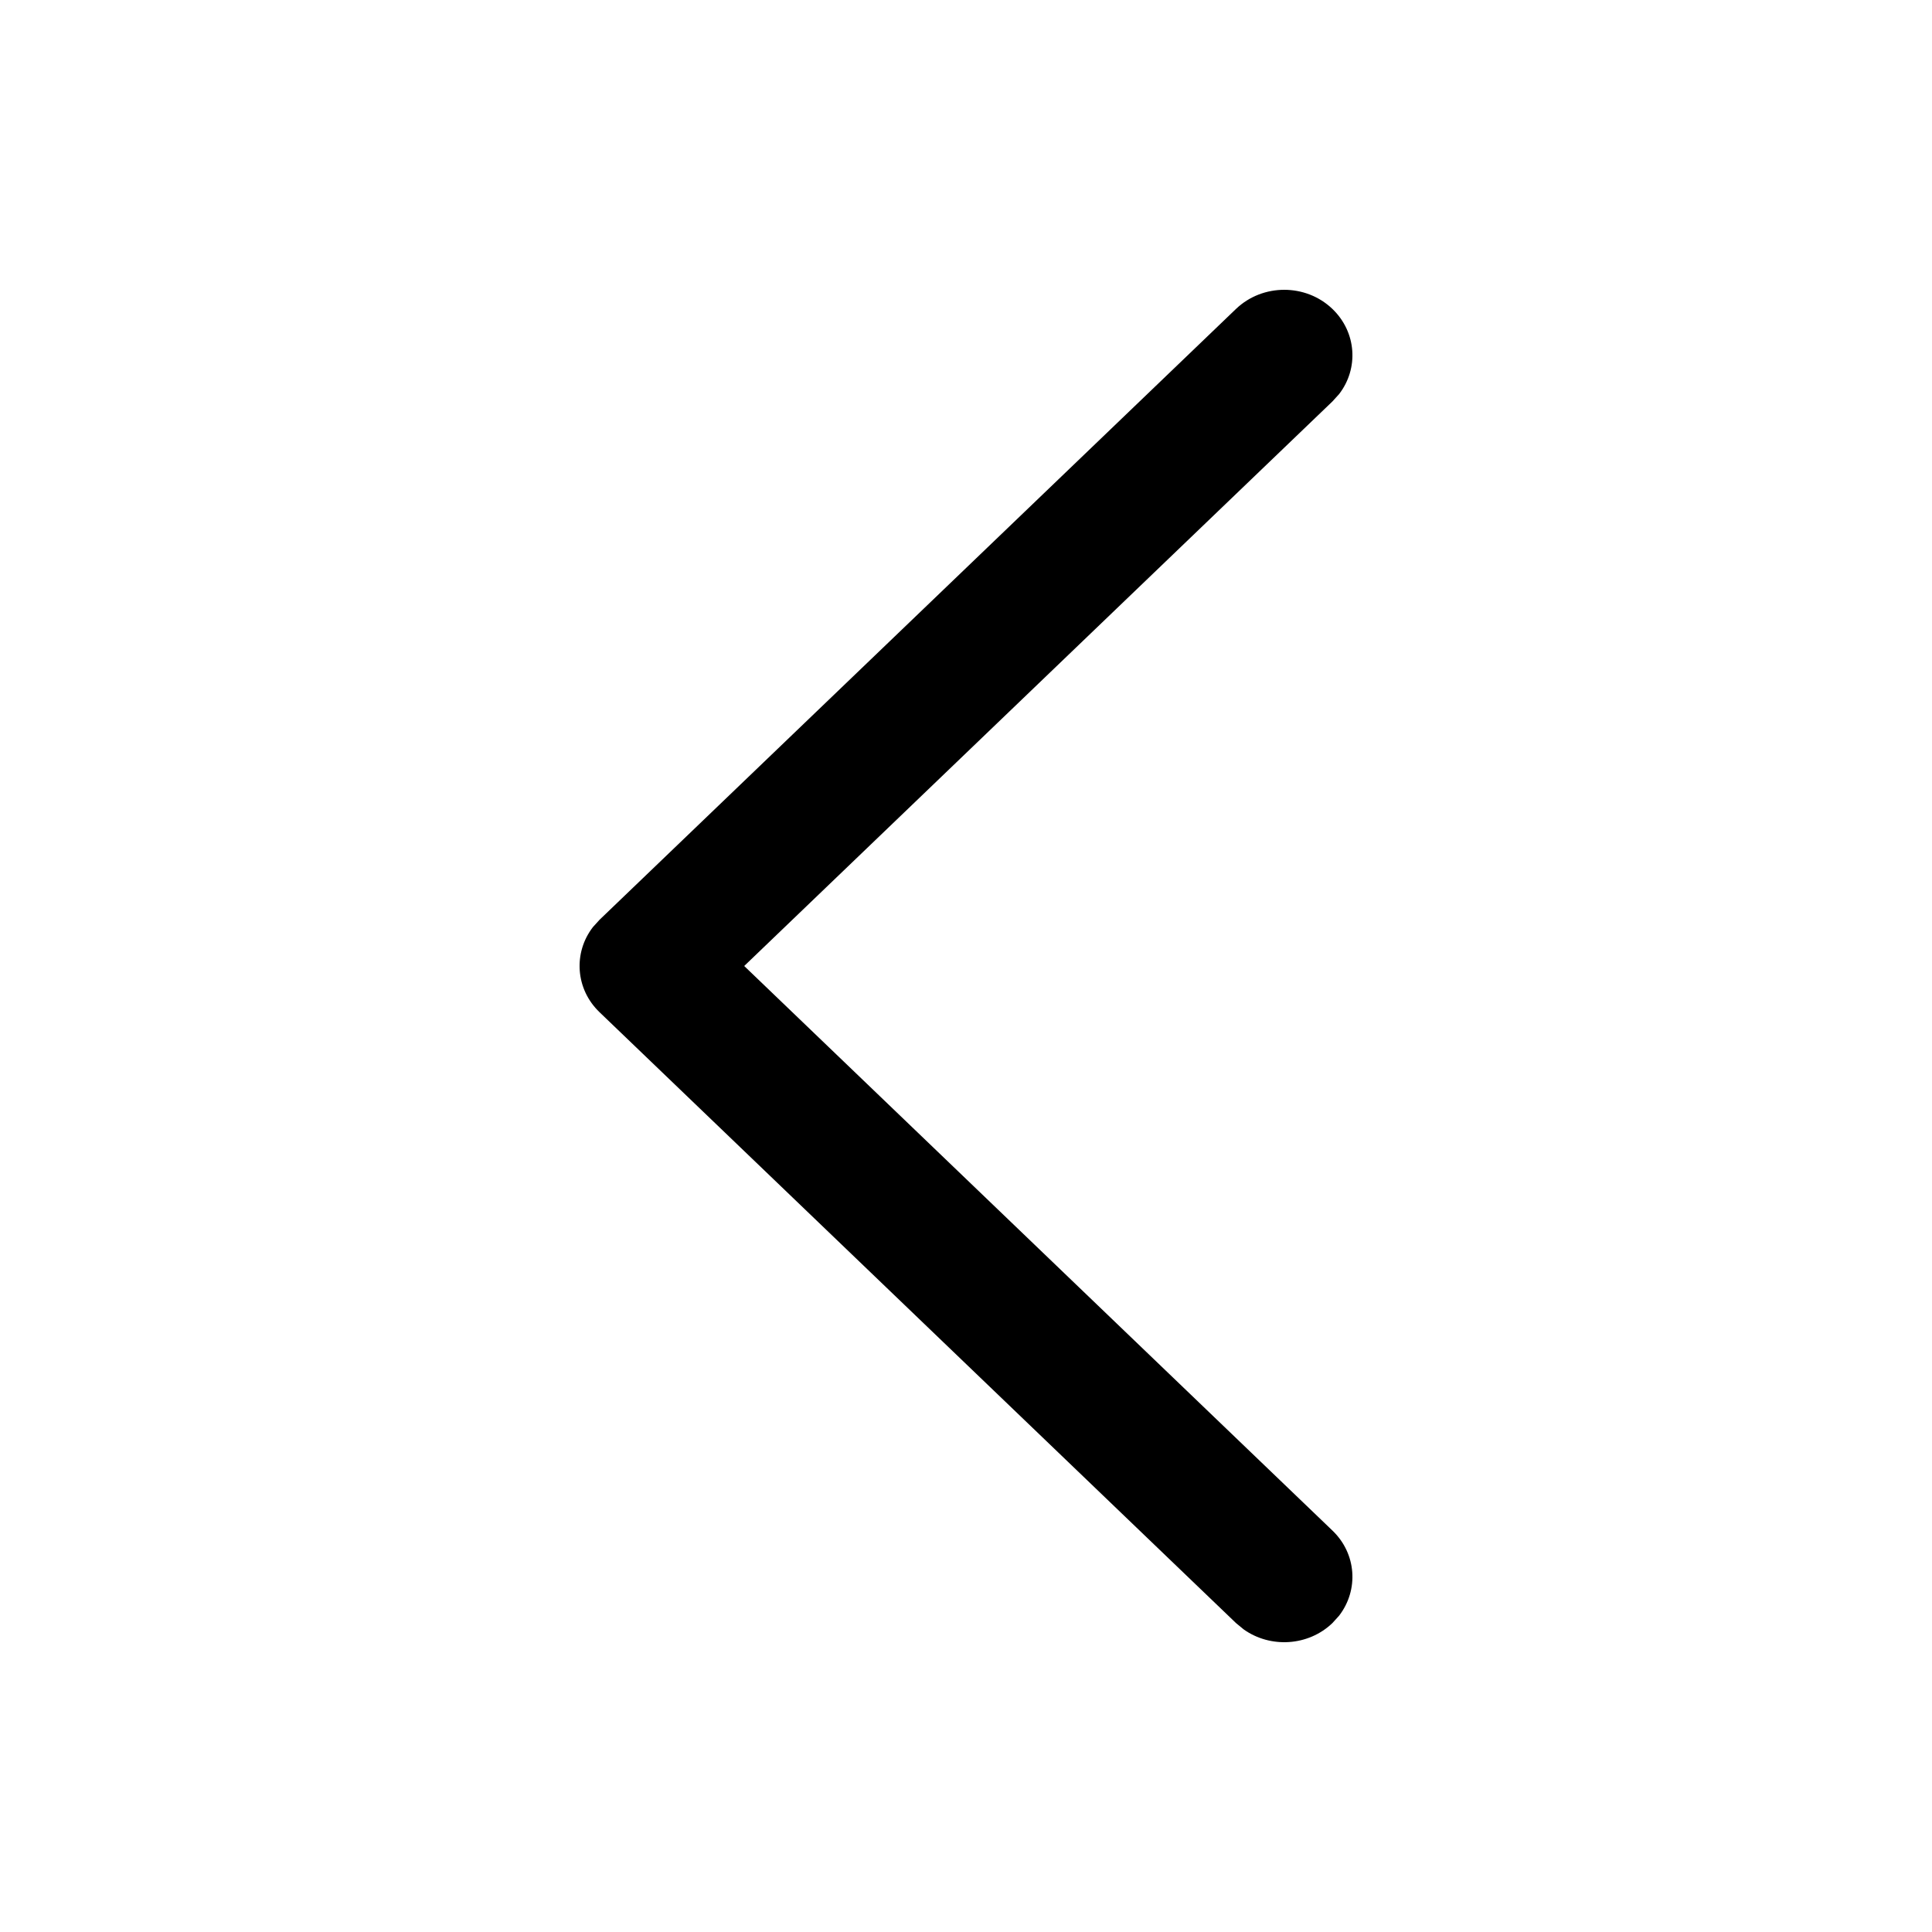 <svg width="20" height="20" viewBox="0 0 20 20" fill="none" xmlns="http://www.w3.org/2000/svg">
<g id="Arrow Left 20px">
<g id="Arrow - Left 2">
<path id="Stroke 1" d="M13.793 3.198C14.044 3.439 14.067 3.815 13.862 4.08L13.793 4.156L7.704 10L13.793 15.844C14.044 16.084 14.067 16.46 13.862 16.726L13.793 16.802C13.543 17.042 13.15 17.064 12.874 16.867L12.795 16.802L6.207 10.479C5.956 10.239 5.933 9.862 6.138 9.597L6.207 9.521L12.795 3.198C13.071 2.934 13.518 2.934 13.793 3.198Z" fill="black"/>
</g>
</g>
</svg>
